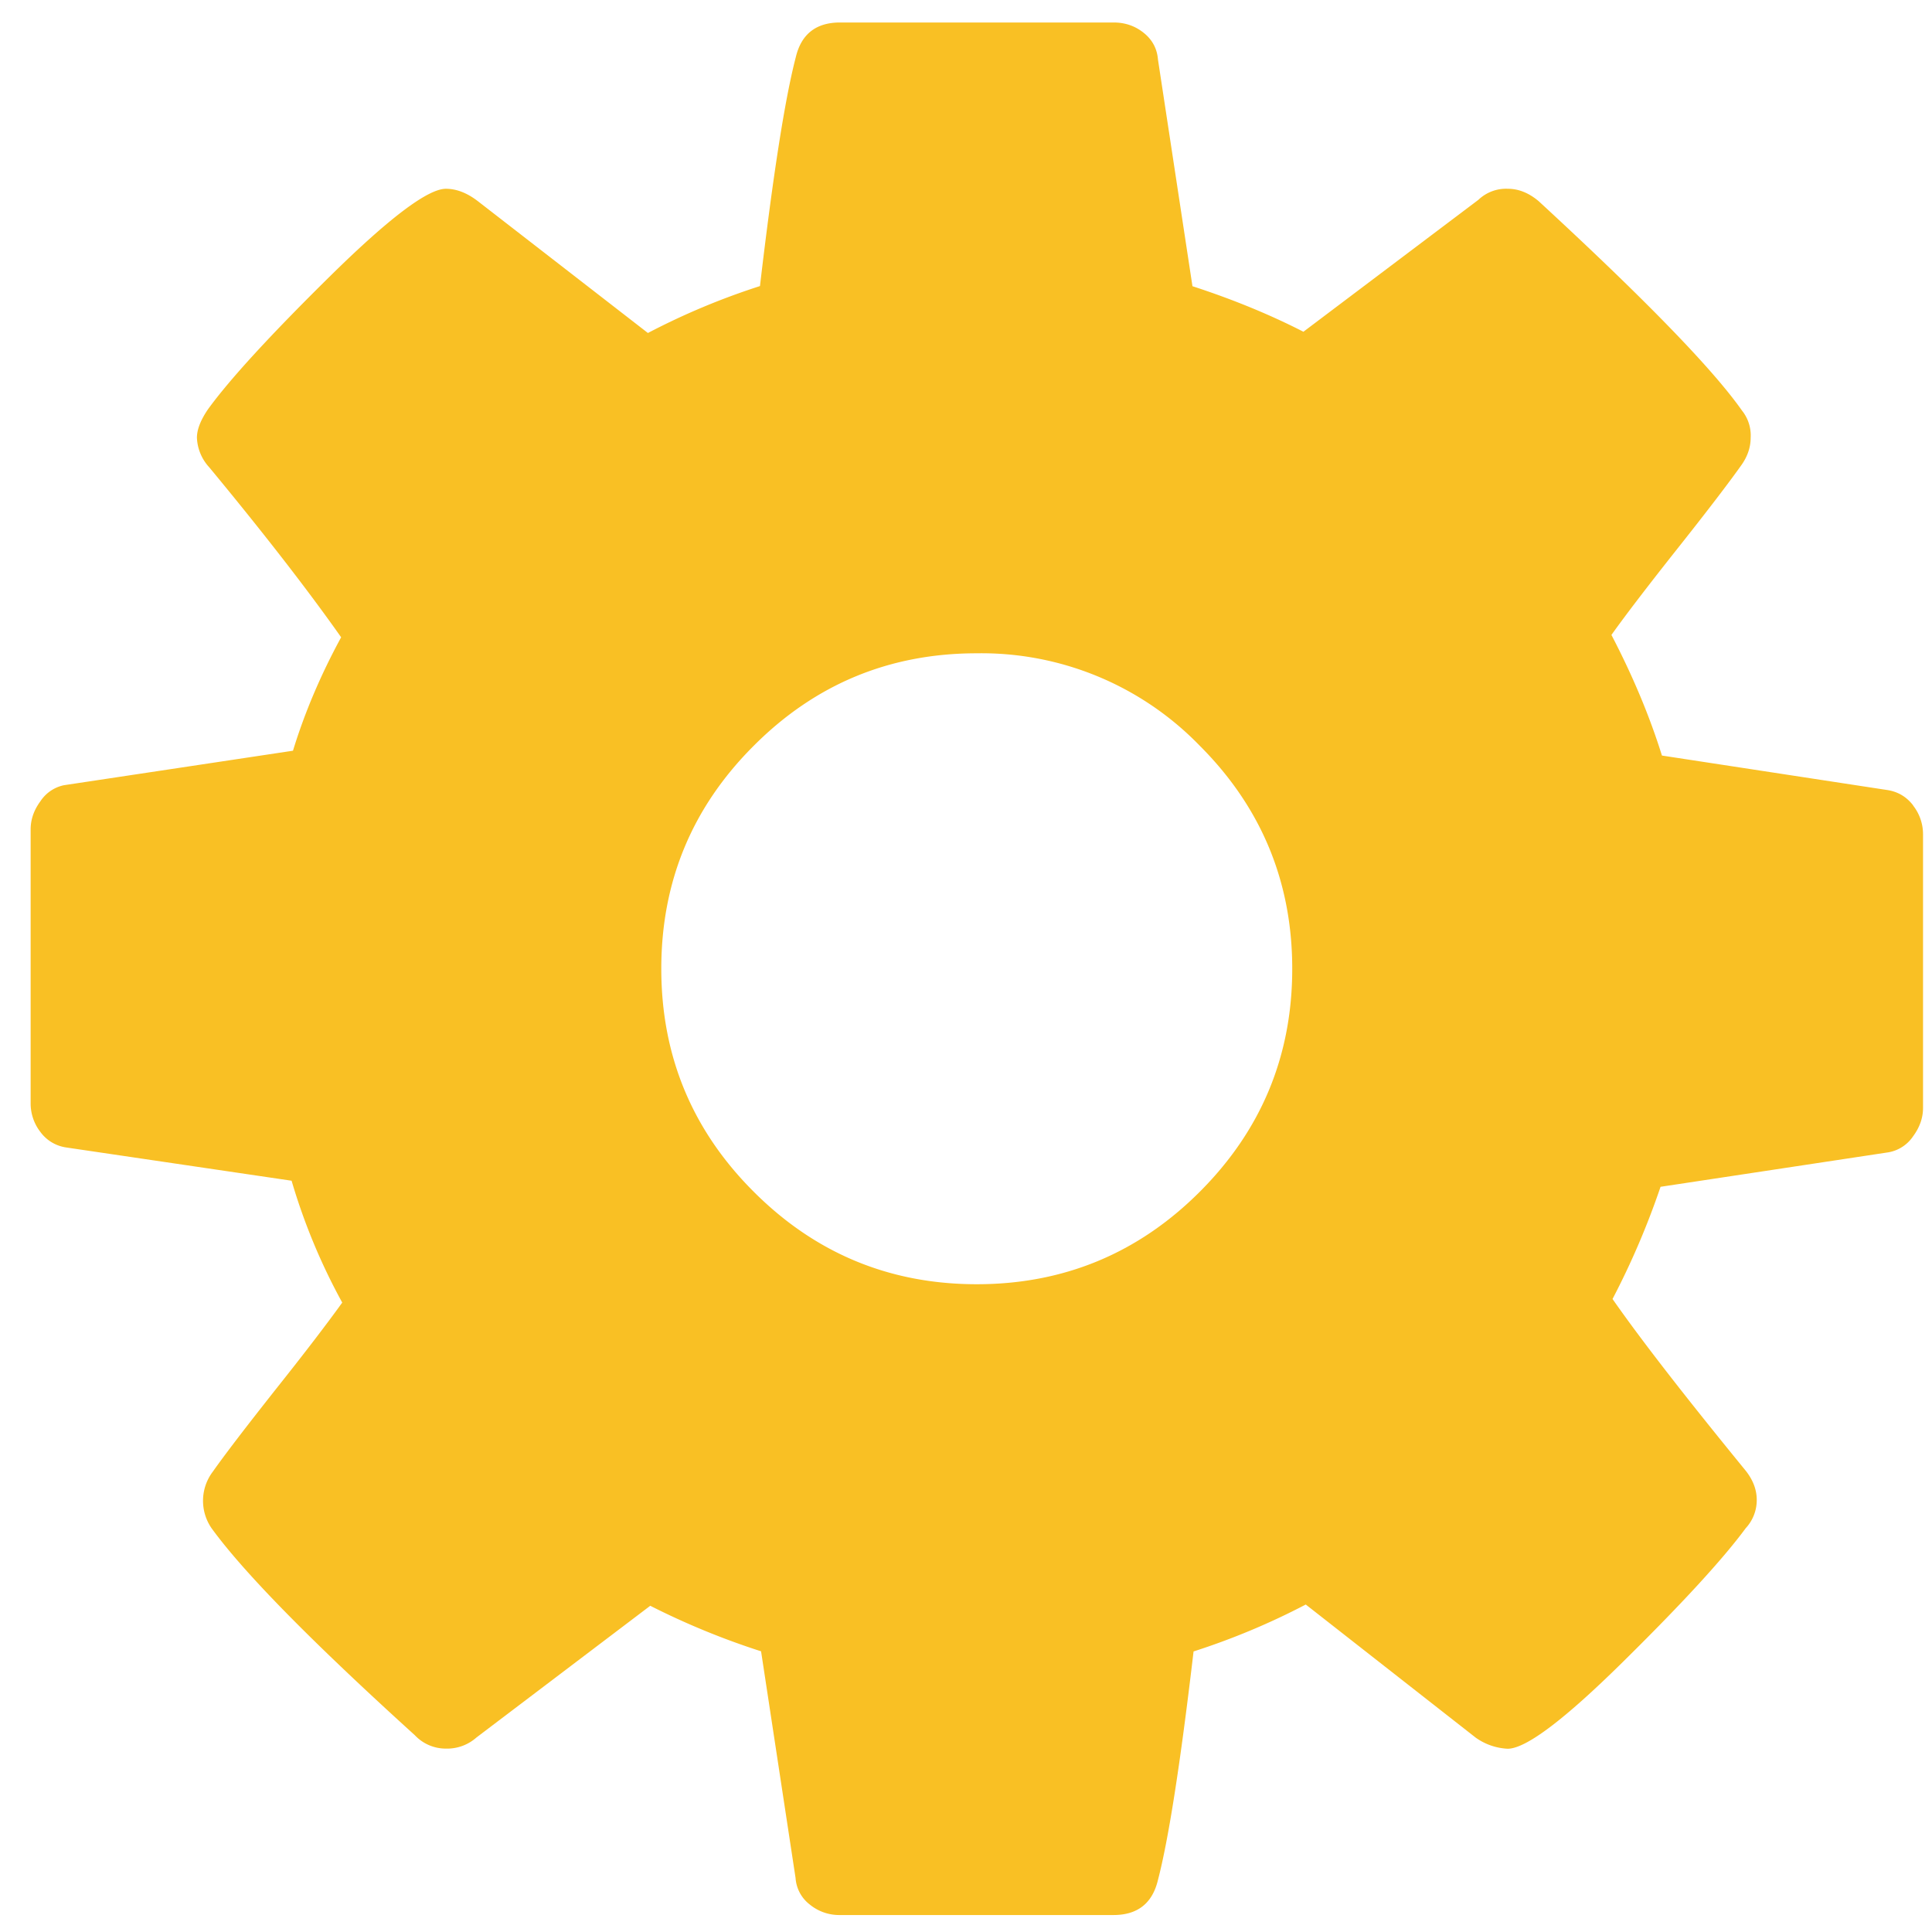 <svg xmlns="http://www.w3.org/2000/svg" width="14" height="14" viewBox="0 0 14 14">
    <path fill="#F9C024" fill-rule="evenodd" d="M13.863 5.837a.337.337 0 0 1 .072.21v1.982c0 .071-.024.14-.072.205a.272.272 0 0 1-.178.116l-1.652.25a5.75 5.75 0 0 1-.348.813c.208.298.527.708.955 1.232.06.071.09.146.09.223a.299.299 0 0 1-.08.206c-.162.22-.456.541-.885.964-.428.423-.708.634-.84.634a.435.435 0 0 1-.231-.08l-1.232-.965c-.262.137-.533.25-.813.34-.095.809-.181 1.362-.259 1.66-.041.167-.149.25-.321.25H6.087a.336.336 0 0 1-.219-.076.265.265 0 0 1-.103-.192l-.25-1.643a5.499 5.499 0 0 1-.803-.33l-1.26.955a.32.32 0 0 1-.222.08.307.307 0 0 1-.224-.097c-.75-.68-1.24-1.179-1.473-1.5a.35.35 0 0 1 .01-.411c.088-.125.24-.323.454-.594.215-.27.375-.48.483-.63a4.418 4.418 0 0 1-.367-.883L.48 8.315a.281.281 0 0 1-.187-.112.337.337 0 0 1-.071-.21V6.011c0-.072.023-.14.071-.205a.27.27 0 0 1 .17-.116l1.66-.25c.084-.274.2-.548.349-.822-.239-.339-.557-.75-.956-1.232a.336.336 0 0 1-.089-.214c0-.06.027-.128.08-.206.155-.214.448-.534.88-.96.431-.425.713-.638.844-.638.077 0 .154.03.232.09l1.232.955c.262-.137.532-.25.812-.34.095-.809.182-1.362.26-1.66.04-.167.148-.25.32-.25H8.07c.083 0 .156.025.219.076.062.05.096.115.102.192l.25 1.643c.292.095.56.205.804.33l1.268-.956a.29.29 0 0 1 .214-.08c.077 0 .152.03.223.09.768.708 1.26 1.214 1.473 1.517a.288.288 0 0 1 .063.197c0 .071-.024.14-.072.205-.089.125-.24.323-.455.594-.214.27-.375.48-.482.63.155.297.277.589.366.874l1.634.25c.077.012.14.05.187.112zM7.078 9.306c.63 0 1.17-.224 1.616-.67.446-.446.67-.985.67-1.616 0-.63-.224-1.17-.67-1.616a2.202 2.202 0 0 0-1.616-.67c-.631 0-1.17.223-1.616.67-.447.446-.67.985-.67 1.616 0 .63.223 1.17.67 1.616.446.446.985.67 1.616.67z"/>
</svg>
